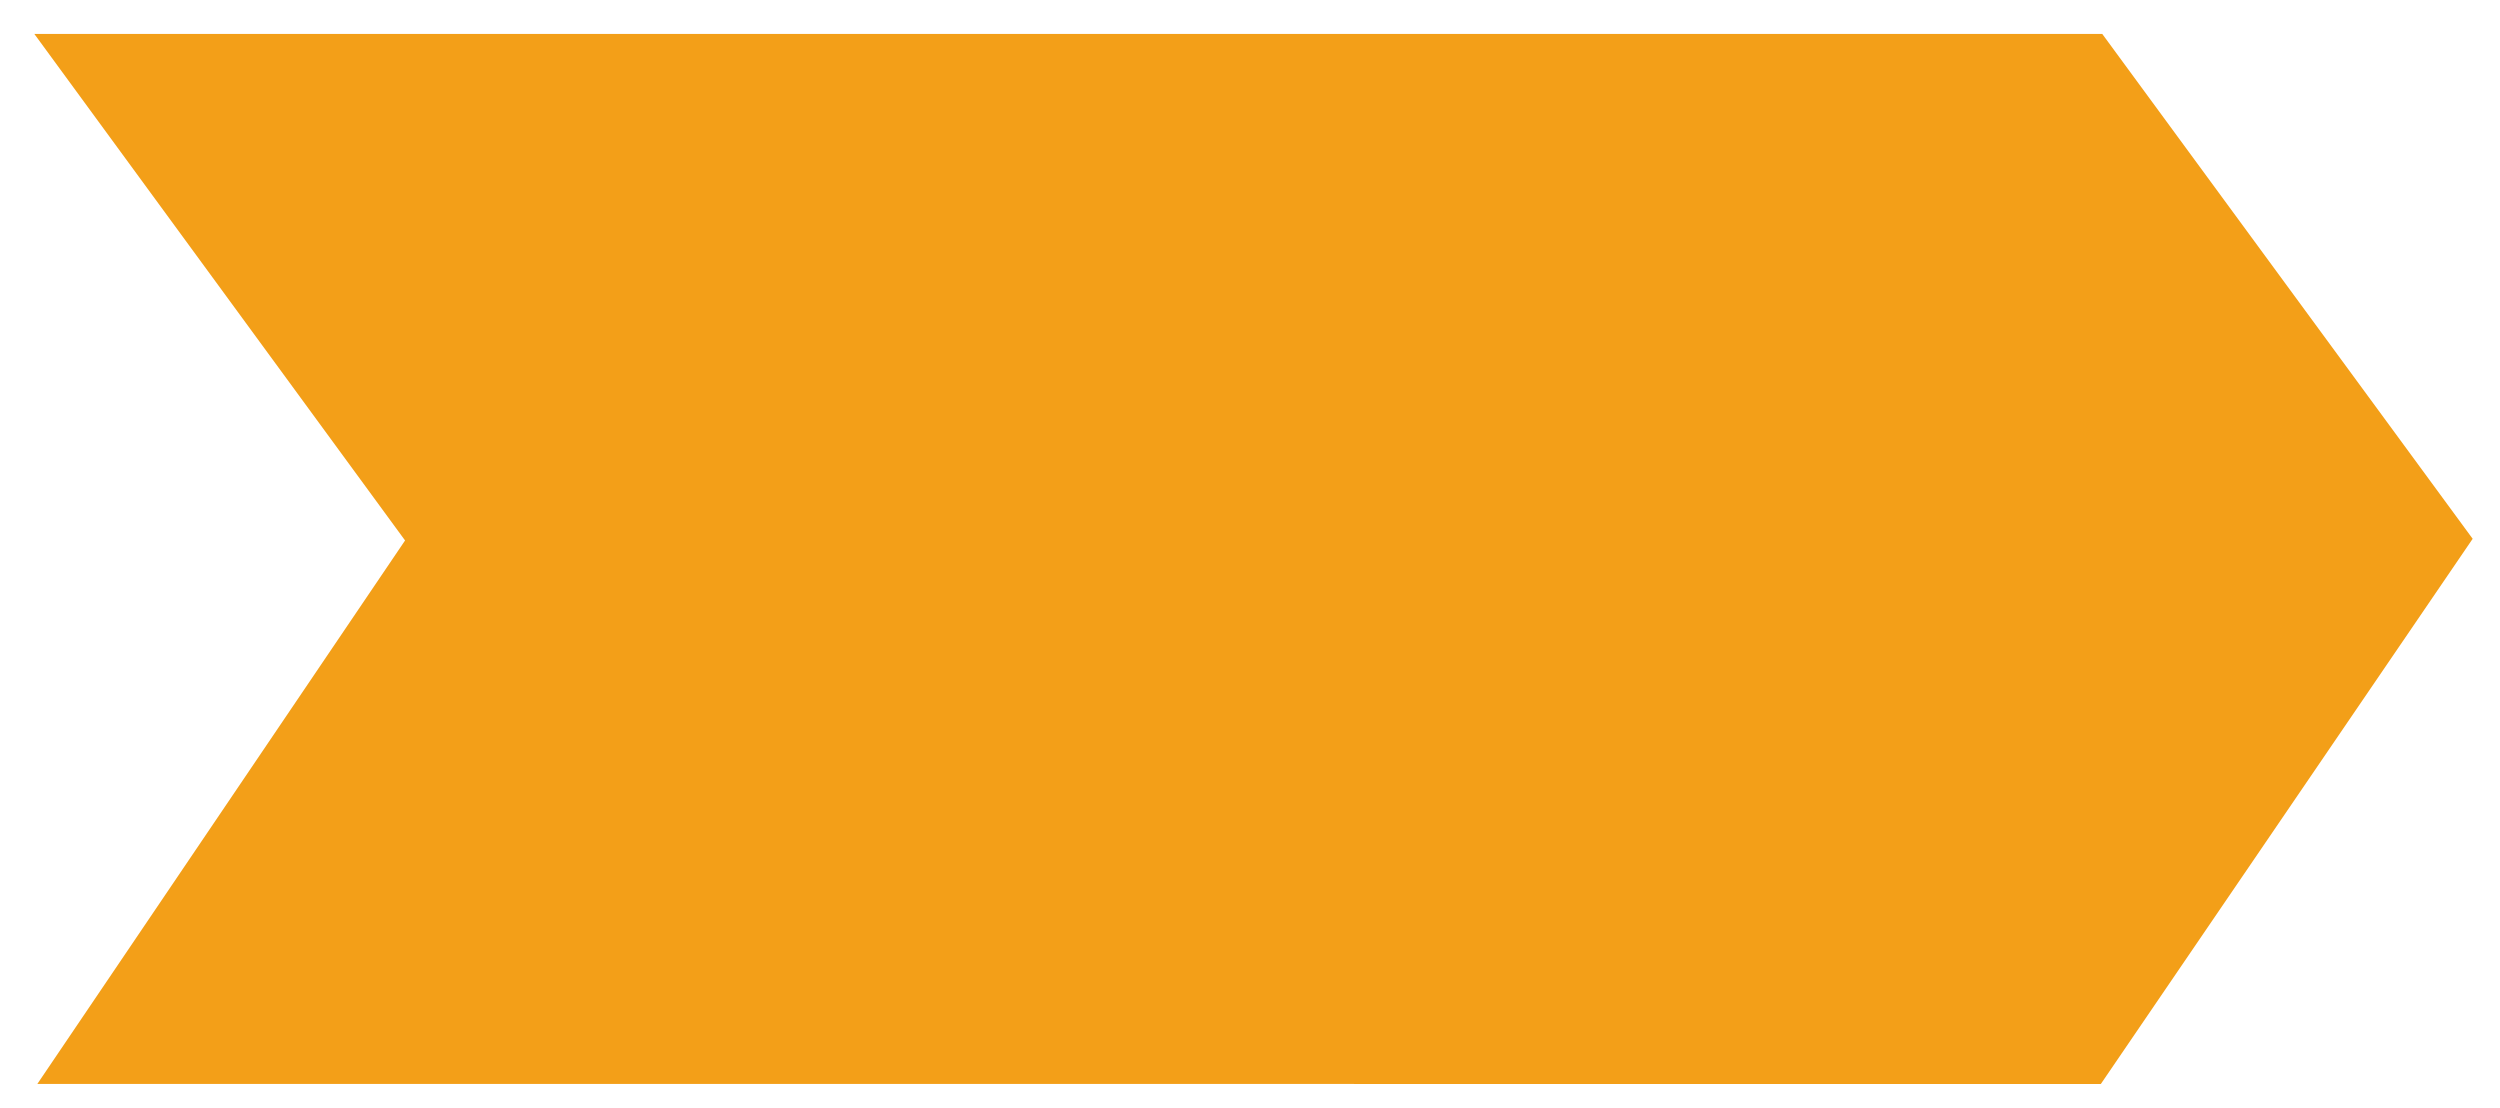 <?xml version="1.0" encoding="UTF-8" standalone="no"?>
<svg
   xmlns:dc="http://purl.org/dc/elements/1.1/"
   xmlns:cc="http://creativecommons.org/ns#"
   xmlns:rdf="http://www.w3.org/1999/02/22-rdf-syntax-ns#"
   xmlns:svg="http://www.w3.org/2000/svg"
   xmlns="http://www.w3.org/2000/svg"
   id="svg2"
   version="1.1"
   width="291.012"
   height="129"
   viewBox="0 0 291.012 129">
  <defs
     id="defs6" />
  <path
     style="fill:#f39f18;fill-opacity:1"
     d="M 4.345,126.177 47.152,62.914 3.994,3.949 l 240.718,0 43.118,58.769 -43.282,63.462 z"
     id="path4138-4" />
</svg>
